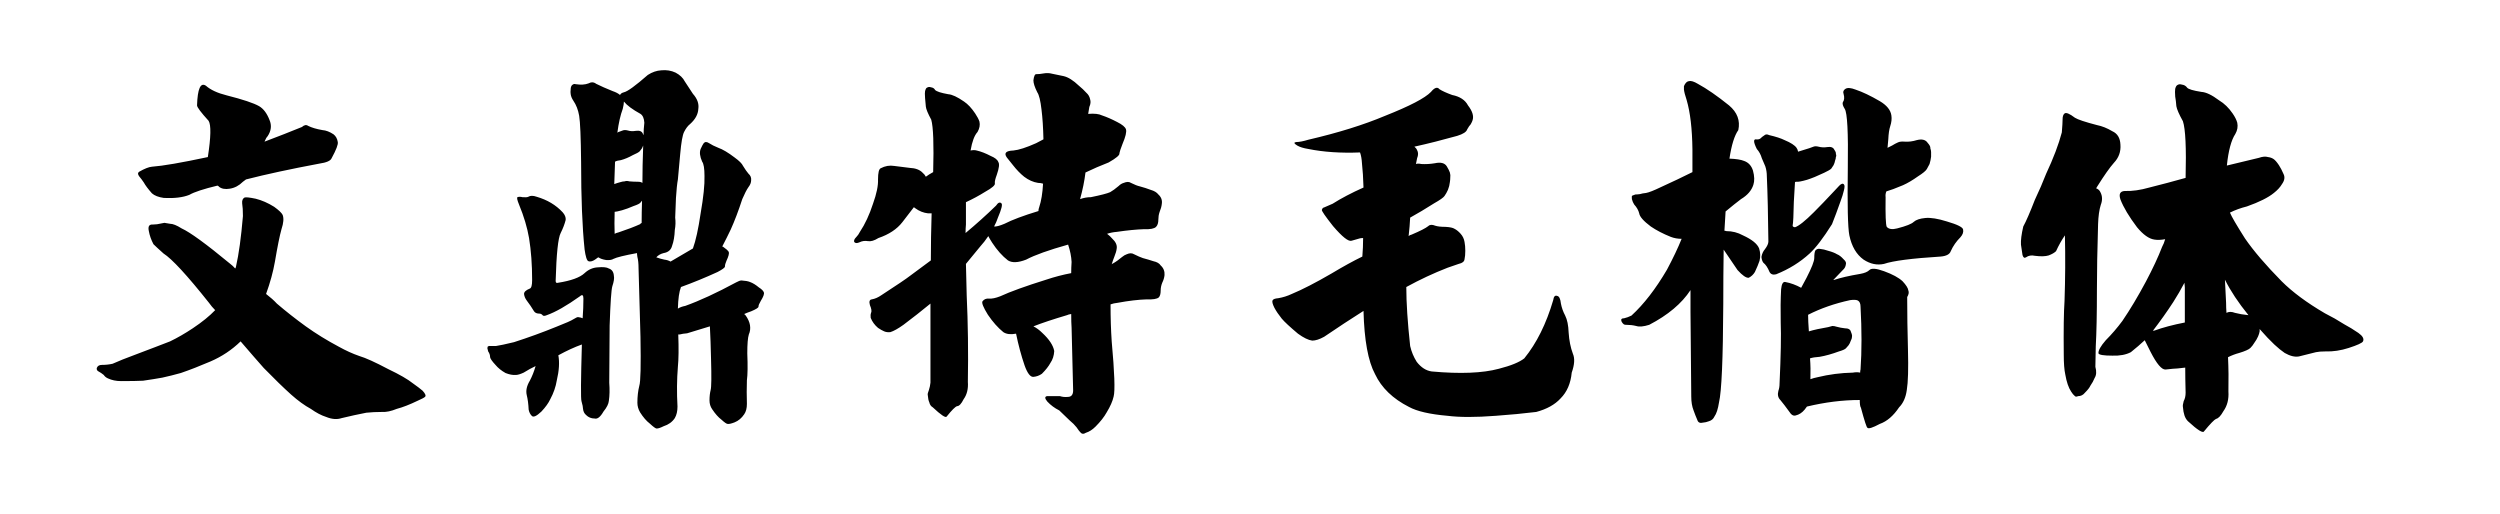 <svg viewBox="0 0 389 80" xmlns="http://www.w3.org/2000/svg"><path d="M32.34 24.44q.72-4.68.12-5.64-1.8-1.98-1.8-2.4.12-3.9 1.38-3.06 1.08.96 3.24 1.5 3.78.96 5.04 1.68 1.02.6 1.62 2.16.54 1.26-.3 2.52-.24.24-.48.84 3.18-1.2 5.82-2.28.54-.48.96-.18.84.42 2.22.66.84.06 1.74.66.54.42.66 1.2.12.54-.96 2.52-.24.6-1.92.84-6.72 1.26-11.4 2.46l-.48.36q-.9.9-2.04 1.08-1.08.18-1.68-.3-.06-.12-.24-.18-3.24.78-4.38 1.44-1.5.6-3.96.48-1.26-.18-1.86-.72-.9-1.02-1.26-1.68-.36-.54-.72-.96-.36-.48 0-.72 1.26-.72 1.98-.78 2.52-.18 8.7-1.5zm4.38 17.04q.66-2.88 1.08-7.86 0-1.26-.12-1.98-.06-.66.36-.9.3-.12 1.74.18 1.44.36 2.88 1.26 1.08.78 1.32 1.26.3.78-.18 2.22-.42 1.5-1.02 5.04-.42 2.4-1.38 5.04 1.02.78 1.68 1.5 2.1 1.8 4.5 3.54 2.34 1.68 5.16 3.18 1.62.9 3.18 1.44 1.44.42 4.5 2.04 2.64 1.26 3.84 2.22 1.02.72 1.5 1.14.66.72.36.96-.18.18-1.14.6-1.86.9-3.24 1.26-1.32.54-2.28.48-1.32 0-2.46.12-1.86.36-3.84.84-1.08.36-2.4-.18-1.14-.36-2.4-1.26-1.44-.78-3.06-2.22-1.8-1.62-4.26-4.14-1.44-1.62-3.6-4.14-2.04 1.98-4.68 3.12-2.52 1.08-4.62 1.8-1.5.42-2.88.72-1.32.24-3 .48-1.14.06-3.42.06-1.14 0-2.04-.42-.42-.18-.66-.54-.36-.3-.9-.6-.24-.18-.18-.48.18-.48.78-.48.9 0 1.68-.18.72-.3 1.56-.66 1.2-.48 2.04-.78 1.92-.72 3-1.14 1.44-.54 2.34-.9 1.74-.84 3.54-2.04 2.16-1.44 3.48-2.82-.54-.54-.96-1.14-5.1-6.42-7.08-7.68-1.14-1.02-1.56-1.44-.54-1.02-.72-2.04-.24-1.08.6-1.02.66 0 1.38-.18.48-.12.6-.06.3.06.72.12.66 0 1.8.72 1.98.9 7.5 5.46.48.36.84.78.12-.18.12-.3zm58.14 9.18q-.06 6.18-.06 8.88.12 1.62-.06 2.82-.06.72-.84 1.68-.72 1.26-1.38 1.08-.78 0-1.32-.54-.42-.36-.48-.96 0-.36-.24-1.2-.18-.54.06-8.82-1.68.6-3.66 1.68.3 1.62-.24 3.9-.24 1.5-1.02 2.94-.42.9-1.38 1.92-1.14 1.08-1.5.66-.36-.36-.48-.96-.06-1.32-.3-2.28-.24-1.02.48-2.22.54-1.02.9-2.28-.9.42-1.86 1.02-.78.36-1.2.36-.72.06-1.62-.3-.96-.54-1.56-1.26-.78-.84-.84-1.2 0-.48-.3-.9-.06-.18-.12-.48 0-.3.12-.3.12-.12.24-.06h.96q.84-.12 2.82-.6 3.36-1.08 6.6-2.4 2.16-.84 2.7-1.2.48-.3.66-.3.48.06.72.18.12-1.56.12-3.06 0-.84-.54-.36-3.12 2.22-5.16 2.94-.42.18-.6.06-.24-.3-.54-.3-.6 0-.84-.36-.54-.9-1.14-1.68-.36-.48-.42-1.02 0-.48.9-.84.36-.12.36-1.32 0-3.6-.48-6.54-.42-2.46-1.56-5.22-.42-1.02-.24-1.14.3-.12.78 0 .66.06.9-.06.48-.3 1.32 0 2.46.72 4.02 2.4.54.6.48 1.2-.24.96-.78 2.04-.6 1.14-.78 7.44 0 .42.36.3 3.06-.48 4.14-1.5.9-.84 2.04-.9 1.26-.12 1.74.18.72.24.78 1.14.12.54-.24 1.62-.24.78-.42 6.12zm-3.9-11.88q-.54-5.16-.54-13.56-.06-5.76-.3-7.2-.24-1.38-.9-2.34-.36-.54-.42-1.02-.06-.3 0-.78 0-.36.18-.6.3-.3.6-.18 1.2.18 1.98-.12.66-.36 1.2.06 1.08.54 2.58 1.14.72.24 1.14.6.12-.3.6-.42.84-.18 3.72-2.7 1.02-.66 2.1-.72 1.2-.12 2.22.36 1.02.54 1.44 1.38.48.72 1.26 1.92 1.02 1.14.84 2.34-.06 1.26-1.26 2.34-.54.42-.96 1.26-.36.72-.6 3.42-.24 2.76-.36 3.96-.18.96-.3 2.88l-.12 3.06q.12.96-.06 1.92-.06 1.5-.42 2.46-.24.96-1.32 1.14-.72.18-1.14.66.66.24 1.26.36.54.06.96.3 1.44-.84 3.48-2.04.66-1.8 1.2-5.46.66-3.78.6-5.82 0-1.74-.36-2.22-.54-1.2-.24-1.98.3-.66.48-.9.3-.36.84 0t1.44.72q1.02.36 2.52 1.5 1.08.78 1.32 1.32.48.78.84 1.2.48.42.42 1.02 0 .54-.42 1.08-.42.6-.96 1.86-.9 2.76-1.8 4.74-.6 1.26-1.32 2.64.12 0 .24.12.54.36.78.72.12.36-.36 1.38-.24.54-.24.9 0 .24-1.14.84-2.88 1.32-5.7 2.34-.42 1.08-.48 3.36.48-.3 1.14-.42 3.36-1.2 7.92-3.66.54-.3.84-.3.9.06 1.32.24.66.24 1.38.84.66.42.78.78.12.36-.48 1.32-.36.6-.36.9 0 .24-1.14.72-.54.18-1.08.42l.24.24q.54.78.66 1.5.12.78-.18 1.44-.24.78-.24 2.94.12 2.88-.06 4.2-.06 1.8 0 3.66 0 1.02-.42 1.62-.6.9-1.5 1.26-.78.3-1.08.24-.24 0-.96-.66-.72-.54-1.44-1.62-.42-.6-.42-1.38 0-.9.18-1.62.18-.66.06-4.8-.06-2.88-.18-5.1-1.8.54-3.54 1.08-.72.06-1.14.18h-.24q.12 3.24-.06 5.04-.24 2.94-.06 6.18 0 1.08-.42 1.8-.6.9-1.74 1.26-.72.36-1.08.36-.24 0-1.08-.78-.78-.6-1.5-1.74-.42-.72-.42-1.5 0-1.44.3-2.64.3-.9.18-7.62l-.3-10.68q0-1.08-.18-1.74-.06-.36-.06-.6-2.94.54-3.66.9-.36.24-1.14.18-.78-.12-1.2-.42-.18.06-.36.24-.72.54-1.2.36-.36-.12-.6-1.86zm8.64-3.9q.12-.18.24-.18 0-1.56.06-3.48-.06.06-.24.3t-1.08.54q-.96.42-1.8.66-.9.24-1.14.24-.06 1.86 0 3.42.18-.12.66-.24 1.98-.66 3.3-1.26zm.3-11.82l-.36.48q-.24.24-1.08.6-.96.54-1.86.78-.6.06-.9.24-.06 1.8-.12 3.48.48-.18.96-.3.36-.12.66-.12.3-.12.72 0 .66.06 1.32.06.48 0 .72.18 0-2.64.12-5.82-.06.18-.18.42zm-3-2.76q.3-.12.78 0 .54.18 1.26.06.84-.12 1.08.42 0 .06.12.24 0-.9.12-1.92-.06-1.02-.6-1.38-1.86-1.02-2.58-1.92 0 .42-.18 1.14-.54 1.44-.84 3.72.12-.12.18-.12.36-.12.66-.24zm70.08 40.44l-.24-9.72q-.06-.84-.06-2.16-.42.06-.66.18-3.24.96-5.22 1.74.72.36 1.38 1.02 1.62 1.5 1.86 2.82-.06 1.08-.6 1.86-.42.78-1.32 1.68-.6.42-1.32.48-.72.06-1.38-1.8-.78-2.28-1.32-4.92-1.26.24-1.98-.24-1.26-1.02-2.4-2.7-1.08-1.74-.84-2.1.36-.48 1.02-.42t1.74-.36q2.34-1.08 7.14-2.58 1.98-.66 3.9-1.02 0-.84.06-1.74-.06-1.26-.54-2.7-4.5 1.26-6.54 2.34-1.86.72-2.82.12-1.32-1.02-2.46-2.76-.42-.66-.6-1.02-.6.9-1.26 1.62-.96 1.14-2.22 2.7l.12 4.92q.3 6.48.18 13.44.12 1.62-.66 2.7-.54 1.08-1.02 1.08-.42.12-1.62 1.62-.24.36-2.16-1.44-.42-.24-.54-.78-.18-.36-.24-1.14-.06-.18.18-.78.18-.54.24-1.14v-12.3q-2.04 1.68-4.2 3.3-1.26.9-2.04 1.14-.54.06-.96-.12-.42-.18-.96-.54-.78-.66-1.14-1.56-.06-.48.06-.78.18-.36-.18-1.2-.24-.84.3-.9.72-.12 1.5-.66 3.6-2.34 4.44-3 1.38-1.02 3.24-2.4 0-3.6.12-7.32h-.54q-1.08-.12-1.98-.78-.18-.12-.24-.18-.9 1.14-1.8 2.34-1.26 1.62-3.72 2.46-.96.6-1.62.48-.72-.12-1.32.18-.54.24-.78 0-.24-.3.3-.84.3-.3.54-.78 1.2-1.8 2.04-4.38.84-2.34.78-3.78 0-1.56.42-1.74 1.02-.54 2.1-.36l2.4.3q1.38.06 2.04.78.3.24.48.6.48-.36 1.14-.72.18-6.48-.3-8.16-.78-1.44-.84-2.04-.06-.72-.12-1.32-.06-.84 0-1.08.12-.48.3-.54.3-.18.6-.06.48.06.66.42.36.36 2.04.66.9.06 2.46 1.14.9.6 1.74 1.86.48.72.66 1.26.18.78-.3 1.62-.72.78-1.08 2.88.54-.12.96 0 1.02.24 2.16.84 1.02.42 1.2.96.3.42-.24 1.98-.36.96-.3 1.32.12.42-1.5 1.32-1.44.9-3 1.62v3.48q-.06.6-.06 1.32 2.52-2.1 4.74-4.26.48-.72.84-.36.3.24-.54 2.22-.24.72-.6 1.38.48.06 1.62-.42 1.74-.9 5.28-1.98 0-.3.12-.6.48-1.44.6-3.66-.36-.12-.78-.12-1.14-.18-2.16-.96-.9-.72-1.74-1.8l-.96-1.2q-.72-1.02 1.02-1.08 1.26-.12 3.54-1.14.54-.3 1.14-.6-.06-2.7-.3-4.62-.24-2.1-.66-2.7-.6-1.2-.6-1.86.12-1.02.48-.96.48 0 1.14-.12.66-.12 1.32.06l1.74.36q1.08.24 2.4 1.5.66.54 1.14 1.08.48.42.6 1.02.18.54-.12 1.2-.06.24-.18 1.08 1.44-.12 2.16.24 1.08.36 2.34 1.02 1.2.6 1.38 1.14.18.6-.54 2.28-.42 1.08-.48 1.44.12.42-1.68 1.44-1.86.72-3.6 1.56-.24 1.98-.84 4.14.84-.3 1.68-.3 2.34-.48 3-.78.54-.3 1.32-.96.36-.36.78-.48.72-.3 1.14 0 .84.42 1.38.54.9.24 1.68.54.84.24 1.2.72.66.6.54 1.44-.06.6-.36 1.32-.18.54-.18 1.14 0 .78-.36 1.14-.42.42-1.86.36-1.8.06-4.26.42-.78.06-1.5.3.48.36.78.72.84.78.72 1.56-.06.54-.36 1.26-.24.6-.42 1.2.12-.12.18-.12.66-.36 1.44-1.02.36-.3.72-.42.66-.3 1.14 0 .84.42 1.38.6.9.24 1.62.48.84.18 1.14.66.66.6.6 1.5-.06.6-.36 1.2-.24.6-.24 1.2 0 .78-.3 1.08-.42.36-1.86.3-1.98.06-4.56.54-.6.06-1.08.24 0 3.12.18 5.76.66 7.26.3 8.58-.24 1.08-1.08 2.46-.6 1.08-1.74 2.22-.72.72-1.5.96-.54.36-.9-.12-.18-.18-.54-.72-.42-.54-1.08-1.08-.96-.9-1.62-1.56-1.08-.54-1.86-1.38-.6-.72-.06-.84h2.04q.54.18 1.2.12.84 0 .84-1.02zm60-19.68l-1.74.6q-3.24 1.26-6.42 3 0 3.66.6 9.18.3 1.32 1.02 2.46 1.02 1.32 2.34 1.5 6.66.6 10.44-.42 2.82-.72 3.96-1.62 2.88-3.54 4.5-9.06.12-.84.6-.66.48.06.6 1.2.18.96.66 1.86.48.96.54 2.64.12 1.86.66 3.3.48 1.08-.18 2.94-.24 2.52-1.74 4.02-1.32 1.44-3.78 2.1-2.94.36-6.3.6-4.68.36-7.5 0-4.14-.36-6-1.38-3.78-1.92-5.28-5.1-1.62-3-1.8-9.84-2.94 1.86-6.12 4.02-1.08.6-1.86.6-.9-.12-2.22-1.08-1.86-1.56-2.52-2.34-.72-.9-1.14-1.68-.42-.84-.3-1.14.12-.3.9-.36 1.08-.18 2.1-.66 2.46-1.02 6.18-3.18 2.7-1.62 4.8-2.64.12-1.44.12-2.88-.36 0-.54.06-.9.24-1.26.36-.72.24-2.88-2.28-1.8-2.28-1.74-2.52.12-.36.3-.36.3-.12 1.38-.6 1.98-1.26 4.8-2.52-.06-2.16-.24-3.78-.06-1.02-.3-1.68-4.5.18-8.04-.54-1.14-.18-1.74-.54-.78-.48-.12-.54.66 0 1.86-.36 6.96-1.62 11.94-3.72 5.76-2.28 7.14-3.72.84-1.02 1.32-.42.66.42 1.98.9 1.8.36 2.46 1.62 1.02 1.32.72 2.28-.06.24-.3.66-.24.24-.54.78-.18.6-1.56 1.02-3.42.96-6.66 1.68.3.24.42.54.3.54 0 1.26-.06.24-.18.9.3-.12.84 0 1.02.06 2.1-.12 1.38-.3 1.86.48.36.6.48.96.12.42.06.78 0 .36-.06.72-.06.6-.3 1.2-.24.54-.54.96-.24.36-1.62 1.14-1.98 1.26-3.72 2.22-.06 1.32-.24 2.88.18-.18.48-.24 1.98-.84 2.58-1.32.36-.36 1.08-.06.54.18 1.62.18 1.02.06 1.38.3.48.24.96.78t.6 1.26q.12.6.12 1.38 0 .78-.12 1.32-.06.54-.9.72zm41.16 6.36q-.06 12.66-.66 15.18-.24 1.56-.72 2.22-.24.54-.84.72-.42.18-1.08.24-.6.12-.78-.54-.24-.54-.54-1.38-.36-.9-.36-2.16l-.12-13.2v-3.36q-2.04 3.12-6.42 5.4-1.32.42-2.04.18-.72-.18-1.56-.18-.42.06-.72-.54-.18-.48.42-.48.54-.12 1.14-.42 2.88-2.64 5.52-7.14 1.44-2.7 2.28-4.8-.9 0-1.68-.3-1.8-.72-3.12-1.62-1.68-1.26-1.8-2.04-.18-.72-.78-1.38-.24-.36-.36-.84-.06-.48.06-.54.3-.12.48-.18.3 0 .72-.06.36-.12.96-.18.66-.12 2.28-.9 2.64-1.2 4.92-2.34v-3.54q-.06-4.8-.9-7.68-.36-1.08-.42-1.62v-.54q.3-.72.78-.78.48-.12 1.38.42 2.1 1.14 4.86 3.36 1.92 1.62 1.44 3.84-.9 1.26-1.38 4.44 1.56.06 2.28.36 1.02.36 1.38 1.5.36 1.32.06 2.22-.42 1.32-1.92 2.22-.96.72-2.4 1.92l-.18 3q.12 0 .3.06 1.38 0 2.58.66 2.1.96 2.52 2.04.3.96.06 1.92-.24.72-.72 1.74-.36.6-.96.9-.6.06-1.74-1.2-1.08-1.56-2.16-3.18-.06 4.02-.06 8.58zm8.76 12.24q.3-6.48.18-9.48-.06-2.88.06-5.16.12-1.26.66-1.14 1.26.24 2.46.9.48-.9.84-1.56 1.2-2.34 1.2-3.06 0-.9.18-1.2.3-.3.66-.24.66.06 1.32.3.9.24 1.38.54.48.18 1.02.78.48.42.36.78-.06.54-.48.9-.6.6-1.38 1.44-.06 0-.06.12 1.62-.54 4.14-.96 1.02-.18 1.44-.6.48-.48 2.28.18 1.98.72 2.88 1.56.84.9.9 1.44.18.42-.18 1.02 0 3.96.12 8.16.12 4.5-.18 6.3-.24 1.74-1.2 2.7-1.32 1.98-3 2.58-1.68.9-1.92.6-.18 0-1.02-3.12-.18-.24-.18-1.2-3.96 0-8.22 1.02l-.36.48q-.6.72-1.38.9-.54.18-1.02-.6-.78-1.08-1.38-1.8-.54-.54-.3-1.44.18-.48.18-1.14zm12.54-1.68q0-.3.06-.48.3-4.32 0-9.78 0-.72-.42-.96-.36-.18-1.2-.06-3.6.78-6.54 2.28 0 .96.12 2.58 1.2-.36 3-.66.36-.12.66-.18.3 0 .66.12.66.18 1.26.24.84 0 .96.54.18.42.18.6 0 .24-.06.48-.06.18-.18.42-.06.24-.3.6-.18.24-.42.48t-1.08.48q-1.62.6-3 .84-.96.06-1.5.24.12 1.5.06 3.24.48-.18 1.08-.3 2.7-.66 5.52-.72.66-.12 1.14 0zm9-30.54q-1.26.9-2.34 1.38l-1.5.6-1.08.36q-.18.42-.12.9-.06 4.14.18 4.62.48.54 1.62.24 2.1-.54 2.58-1.02.54-.48 1.8-.6t3.36.54q2.46.72 2.52 1.26.12.6-.42 1.2-.96.96-1.5 2.16-.24.72-1.56.84-6.72.42-8.82 1.14-1.62.36-3.18-.66-1.68-1.2-2.22-3.78-.36-1.8-.24-10.5.12-8.28-.48-9.18-.42-.66-.3-1.02.36-.48.12-1.32-.18-.48.3-.78.48-.3 1.56.12 1.62.54 3.78 1.8 1.62.96 1.8 2.22.12.78-.18 1.68-.24.72-.3 2.04-.06.54-.12 1.32l.72-.36q.48-.3.9-.48.36-.18 1.08-.12.9.06 1.86-.24 1.2-.3 1.68.42.48.54.42.84.12.36.12.6v.72q-.06.54-.24 1.14-.18.36-.42.78-.24.42-1.38 1.14zm-14.64-.54q-1.5.72-2.64 1.08-1.26.36-1.62.3-.18 0-.24.06-.06 1.32-.18 3.06-.06 3.12-.18 3.66-.06.24.36.3.9-.3 2.94-2.34 1.38-1.38 3.06-3.18.36-.36.9-.96.48-.48.72-.18.18.18 0 .9-.18.78-.54 1.74-.72 2.04-1.32 3.54-2.04 3.24-3.48 4.56-2.22 2.04-5.22 3.24-.72.18-1.02-.36-.42-1.02-.96-1.44-.24-.3-.3-.9.12-.72.54-1.2.54-.72.54-1.2-.06-6.06-.24-10.14 0-.84-.24-1.56-.24-.54-.54-1.26-.24-.84-.78-1.44-.42-.84-.42-1.2 0-.3.24-.3.48.06.72-.12.3-.3.6-.48.3-.3.78-.06 1.56.36 2.4.78 1.44.6 1.86 1.2.18.24.24.6l1.74-.54q.36-.12.66-.24.3-.12.78 0 .66.18 1.38.06.84-.12 1.08.42.3.42.24.66.12.24 0 .48 0 .24-.12.54-.06.36-.24.72-.18.24-.36.54-.24.24-1.14.66zm34.56.18q1.74-3.72 2.46-6.48.12-1.44.12-2.04 0-.66.3-.9.36-.3 1.62.66.66.42 3.42 1.14 1.2.24 2.4.96 1.2.54 1.26 2.1.12 1.62-1.02 2.82-.96 1.08-2.58 3.66-.06.06-.18.3.48.18.66.6.48.9.06 1.98-.36 1.14-.42 3-.18 6-.18 10.2 0 5.64-.18 8.82-.06 2.34-.06 3.18.3 1.08-.12 1.74-.24.6-.66 1.2-.18.42-.84 1.08-.42.54-1.08.54-.36.18-.54-.06-.24-.18-.54-.66-.6-.9-.9-2.64-.24-1.08-.24-3.12-.06-5.7.12-8.34.18-5.22.06-10.2-.78 1.14-1.38 2.46-.36.36-1.14.66-.78.24-2.16.06-.78-.18-1.38.24-.36.24-.54-.36l-.24-1.62q-.06-1.02.36-2.82.66-1.2 1.8-4.14 1.02-2.16 1.74-4.02zm21.72.6q.18-7.02-.42-8.82-.9-1.62-1.02-2.34-.06-.84-.18-1.5-.06-.84 0-1.2.12-.48.36-.6.3-.18.66-.06.54.06.84.48.3.36 2.22.66 1.08.06 2.76 1.32 1.2.72 2.1 2.04.54.78.72 1.44.18.9-.3 1.74-.96 1.44-1.32 4.92 2.28-.54 4.98-1.2.84-.3 1.44-.12.48.06.84.3t.84.96q.36.54.72 1.38.36.72-.24 1.56-.42.72-1.26 1.38-1.32 1.08-4.2 2.1-1.44.36-2.64.96.36.9 2.34 4.02 1.98 2.88 5.7 6.66 2.52 2.52 6.72 4.98 1.56.78 3.06 1.74 1.02.54 2.16 1.32 1.02.72.72 1.32-.18.36-2.22 1.02-1.86.6-3.6.54-.96 0-1.5.12-.9.24-2.64.66-.96.18-2.22-.54-.72-.48-1.62-1.32-.96-.9-2.28-2.4v.36q-.06.36-.24.78-.24.54-.6 1.02-.24.42-.6.78-.36.36-1.74.78-.9.24-1.74.66.12 2.58.06 5.34.12 1.8-.78 3.06-.6 1.08-1.14 1.2-.42.18-1.86 1.92-.24.54-2.52-1.56-.36-.36-.54-.9-.18-.54-.24-1.32-.06-.24.12-.9.3-.54.3-1.32-.06-2.28-.06-3.9-1.44.18-1.92.18-.72.06-1.14.12-.9.06-2.34-2.76l-.9-1.8q-.96.9-2.16 1.86-1.14.6-2.88.54-2.04 0-2.16-.36-.06-.66 1.14-2.04 1.38-1.38 2.58-3 1.8-2.64 3.66-6.12 1.62-3.06 2.52-5.4.3-.54.48-1.2-.96.18-1.68.06-1.26-.18-2.7-1.92-1.86-2.46-2.58-4.32-.42-1.26.66-1.32 1.74.06 3.84-.54 2.88-.72 5.64-1.5zm9.78 21.36q-2.34-2.88-3.66-5.52l.18 3.6q0 .78.06 1.56.54-.3 1.32 0 .9.24 2.1.36zm-14.64 2.4q1.98-.72 4.74-1.26v-5.46q-.06-.48-.06-.72-.78 1.5-1.74 3-1.44 2.22-3.24 4.56 0-.12.3-.12z"/></svg>